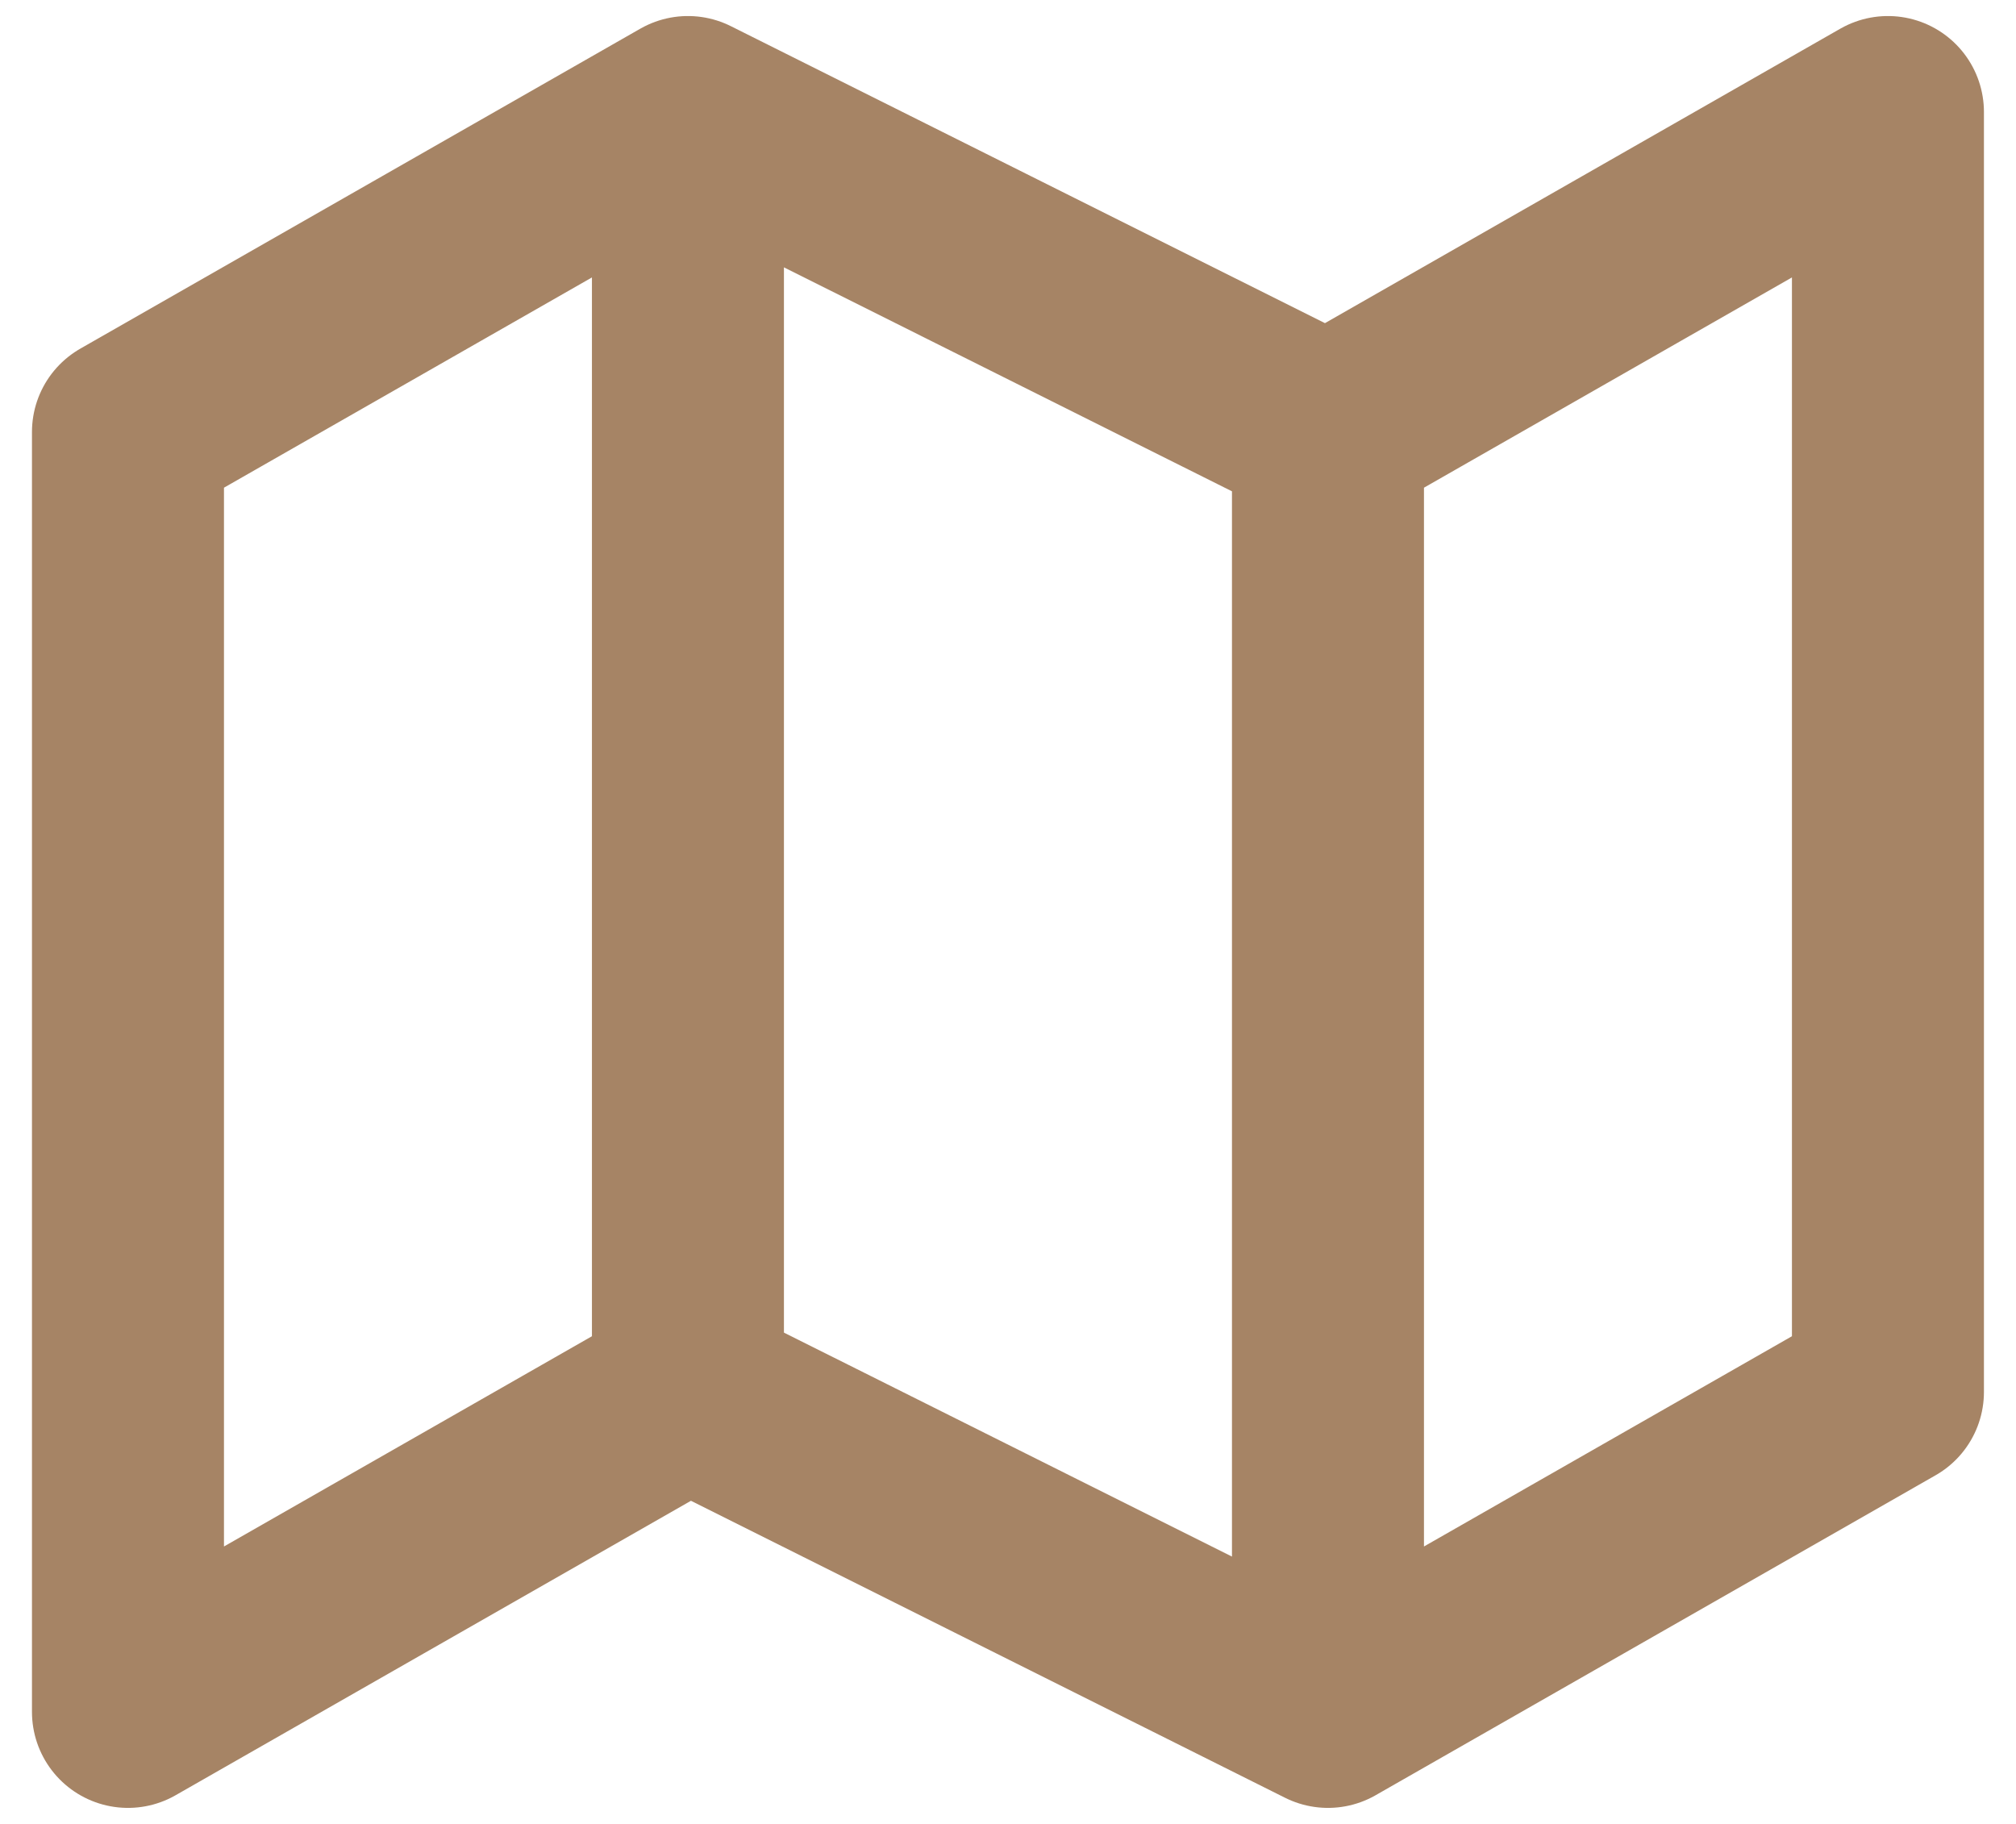<svg width="21" height="19" viewBox="0 0 21 19" fill="none" xmlns="http://www.w3.org/2000/svg">
<path d="M7.166 14.5L1.333 17.833V4.5L7.166 1.167M7.166 14.5L13.833 17.833M7.166 14.5V1.167M13.833 17.833L19.666 14.5V1.167L13.833 4.5M13.833 17.833V4.5M13.833 4.5L7.166 1.167" stroke="#A68465" stroke-width="2" stroke-linecap="round" stroke-linejoin="round"/>
</svg>
